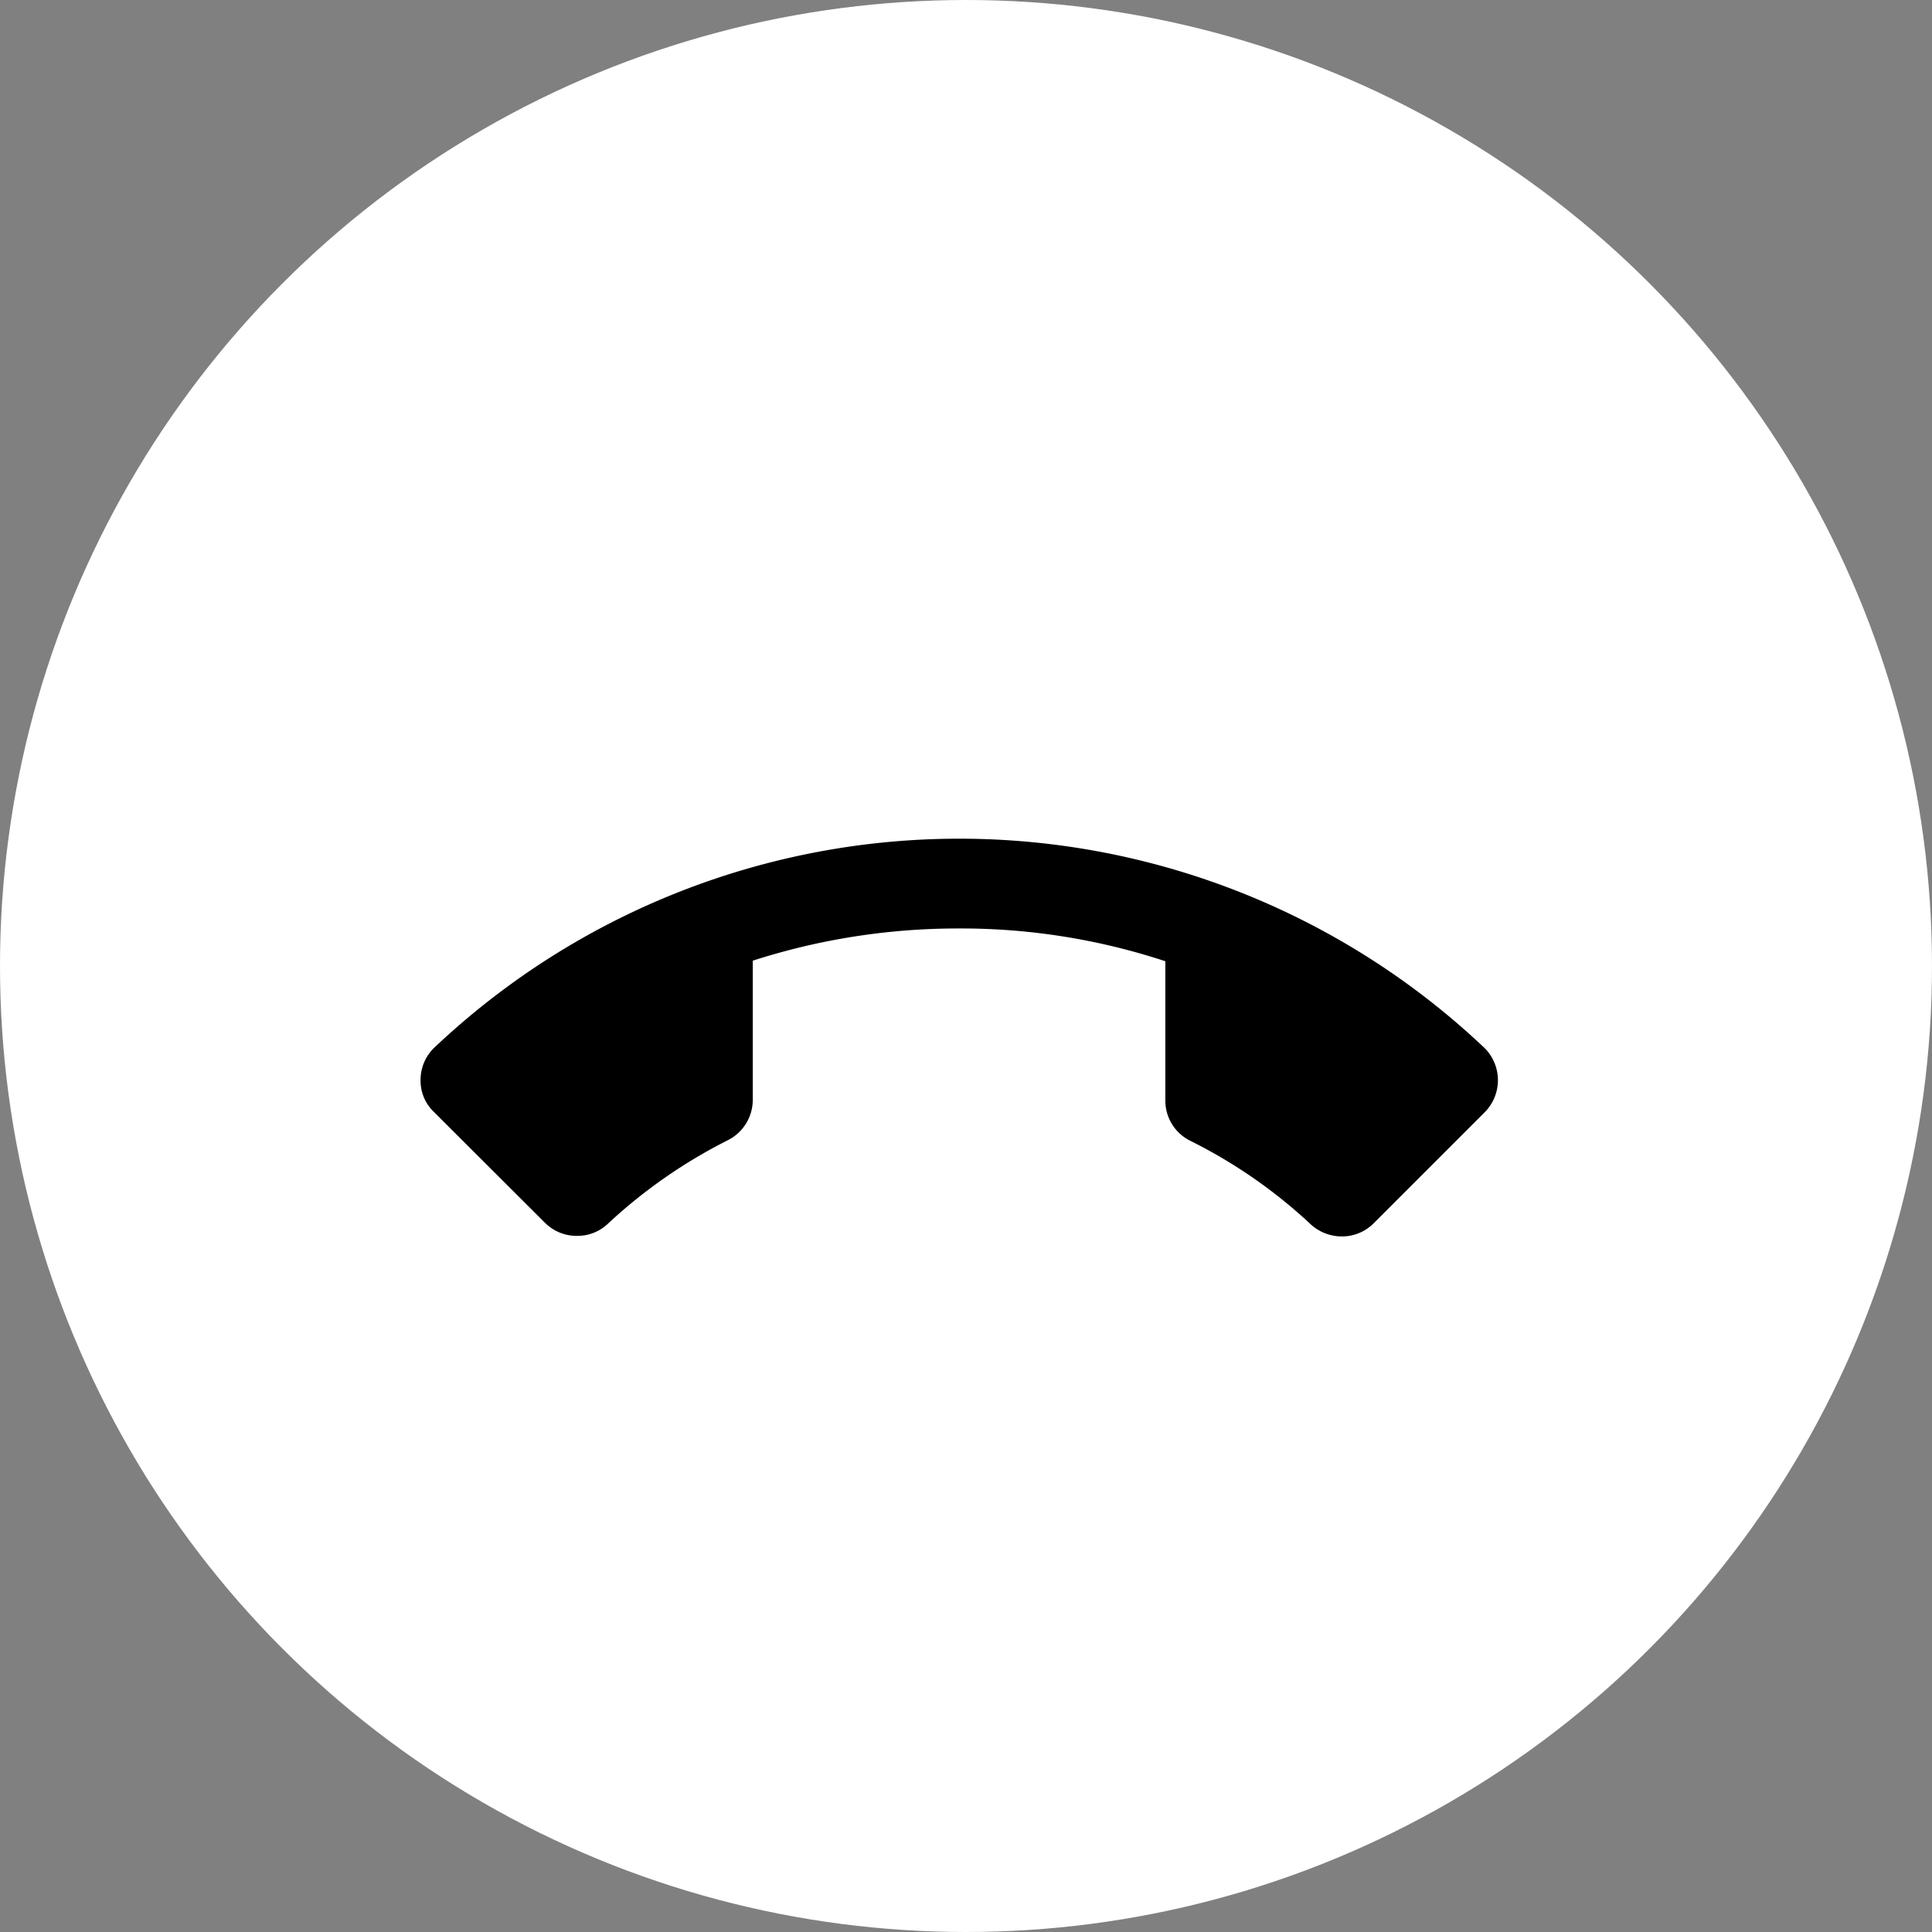 <svg xmlns="http://www.w3.org/2000/svg" width="54" height="54" viewBox="0 0 54 54">
  <rect x="0" y="0" width="54" height="54" fill="#808080" stroke="none"/>
  <g id="ic_call" transform="translate(-1054 -811)">
    <circle id="Ellipse_155" data-name="Ellipse 155" cx="27" cy="27" r="27" transform="translate(1054 811)" fill="#fff"/>
    <path id="Icon_material-call-end" data-name="Icon material-call-end" d="M15.056,13.009a18.708,18.708,0,0,0-5.771.9V17.8a1.264,1.264,0,0,1-.7,1.129,14.442,14.442,0,0,0-3.337,2.321,1.232,1.232,0,0,1-.878.351,1.251,1.251,0,0,1-.891-.364L.364,18.128A1.2,1.2,0,0,1,0,17.25a1.251,1.251,0,0,1,.364-.891,21.349,21.349,0,0,1,29.384,0,1.272,1.272,0,0,1,0,1.782l-3.112,3.112a1.251,1.251,0,0,1-.891.364,1.287,1.287,0,0,1-.878-.351,14.14,14.14,0,0,0-3.35-2.321,1.25,1.25,0,0,1-.7-1.129V13.925A18.212,18.212,0,0,0,15.056,13.009Z" transform="translate(1065.755 823.942)"/>
  </g>
</svg>
